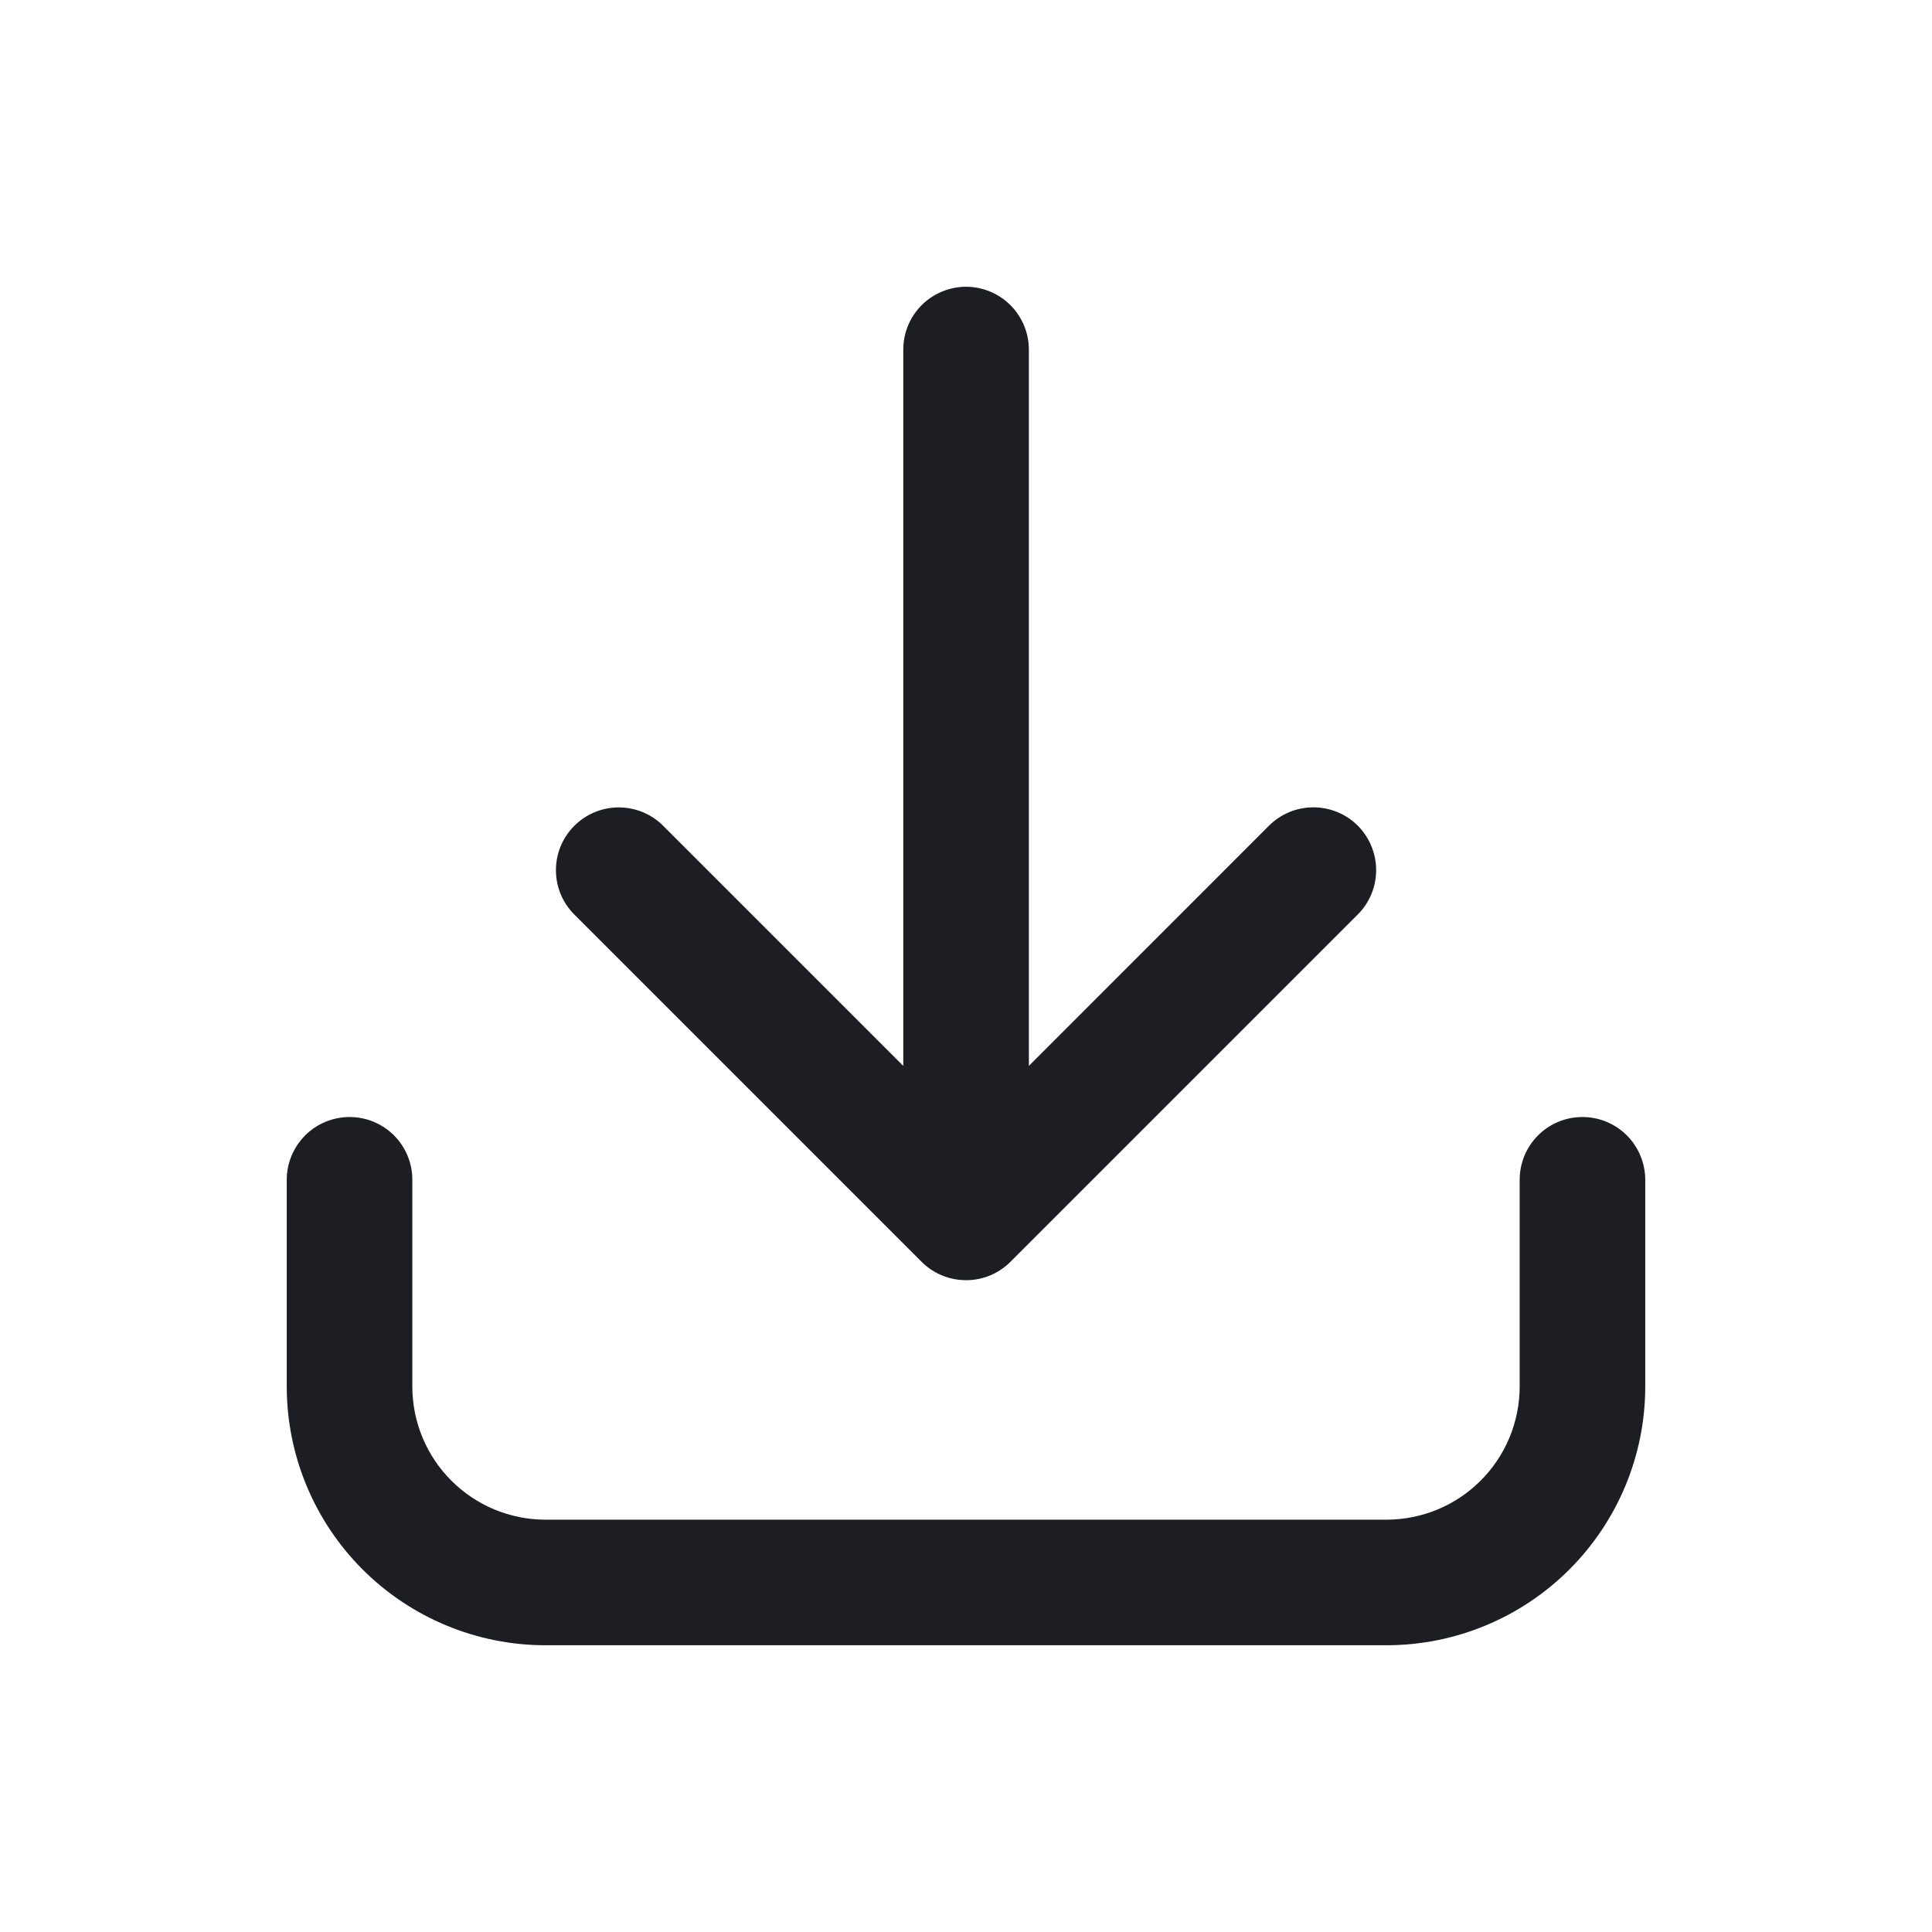 <svg width="24" height="24" viewBox="0 0 24 24" fill="none" xmlns="http://www.w3.org/2000/svg">
<path d="M12.001 3.562C11.794 3.563 11.595 3.645 11.449 3.791C11.303 3.937 11.221 4.136 11.221 4.343V13.241L8.238 10.258C8.165 10.185 8.079 10.128 7.985 10.089C7.89 10.05 7.789 10.03 7.686 10.03C7.479 10.03 7.281 10.112 7.135 10.258C6.988 10.404 6.906 10.603 6.906 10.81C6.906 11.017 6.988 11.215 7.135 11.361L11.449 15.675C11.595 15.821 11.794 15.903 12.001 15.903C12.208 15.903 12.406 15.821 12.552 15.675L16.867 11.36C17.013 11.214 17.095 11.016 17.095 10.809C17.095 10.602 17.013 10.404 16.867 10.257C16.721 10.111 16.522 10.029 16.315 10.029C16.108 10.029 15.91 10.111 15.764 10.257L12.781 13.241V4.343C12.781 4.136 12.698 3.937 12.552 3.791C12.406 3.645 12.208 3.563 12.001 3.562Z" fill="#1C1E24"/>
<path d="M4.343 13.876C4.136 13.876 3.937 13.958 3.791 14.104C3.645 14.251 3.562 14.449 3.562 14.656V17.226C3.563 18.078 3.902 18.894 4.504 19.496C5.106 20.098 5.922 20.437 6.774 20.438H17.226C18.078 20.437 18.894 20.098 19.496 19.496C20.098 18.894 20.437 18.078 20.438 17.226V14.656C20.438 14.553 20.417 14.452 20.378 14.357C20.339 14.263 20.282 14.177 20.209 14.104C20.137 14.032 20.051 13.975 19.956 13.935C19.861 13.896 19.76 13.876 19.657 13.876C19.555 13.876 19.454 13.896 19.359 13.935C19.264 13.975 19.178 14.032 19.106 14.104C19.034 14.177 18.976 14.263 18.937 14.357C18.898 14.452 18.878 14.553 18.878 14.656V17.226C18.877 17.664 18.703 18.084 18.393 18.393C18.084 18.703 17.664 18.877 17.226 18.878H6.774C6.336 18.877 5.916 18.703 5.607 18.393C5.297 18.084 5.123 17.664 5.122 17.226V14.656C5.123 14.553 5.102 14.452 5.063 14.357C5.024 14.263 4.967 14.177 4.894 14.104C4.822 14.032 4.736 13.975 4.641 13.935C4.546 13.896 4.445 13.876 4.343 13.876Z" fill="#1C1E24"/>
</svg>
